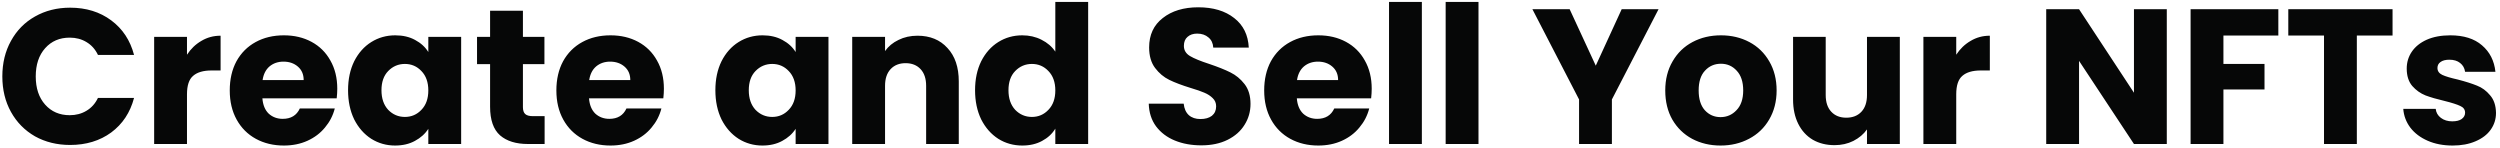 <svg width="625" height="37" viewBox="0 0 625 37" fill="none" xmlns="http://www.w3.org/2000/svg">
<path d="M0.584 19.104C0.584 15.776 1.304 12.816 2.744 10.224C4.184 7.6 6.184 5.568 8.744 4.128C11.336 2.656 14.264 1.92 17.528 1.92C21.528 1.92 24.952 2.976 27.8 5.088C30.648 7.2 32.552 10.08 33.512 13.728H24.488C23.816 12.32 22.856 11.248 21.608 10.512C20.392 9.776 19 9.408 17.432 9.408C14.904 9.408 12.856 10.288 11.288 12.048C9.72 13.808 8.936 16.16 8.936 19.104C8.936 22.048 9.72 24.4 11.288 26.16C12.856 27.92 14.904 28.8 17.432 28.8C19 28.8 20.392 28.432 21.608 27.696C22.856 26.96 23.816 25.888 24.488 24.48H33.512C32.552 28.128 30.648 31.008 27.8 33.12C24.952 35.2 21.528 36.24 17.528 36.24C14.264 36.24 11.336 35.52 8.744 34.08C6.184 32.608 4.184 30.576 2.744 27.984C1.304 25.392 0.584 22.432 0.584 19.104ZM46.746 13.68C47.706 12.208 48.907 11.056 50.346 10.224C51.786 9.36 53.386 8.928 55.147 8.928V17.616H52.891C50.843 17.616 49.306 18.064 48.282 18.96C47.258 19.824 46.746 21.36 46.746 23.568V36H38.538V9.216H46.746V13.68ZM84.318 22.176C84.318 22.944 84.27 23.744 84.174 24.576H65.598C65.726 26.24 66.254 27.52 67.182 28.416C68.142 29.28 69.31 29.712 70.686 29.712C72.734 29.712 74.158 28.848 74.958 27.12H83.694C83.246 28.88 82.43 30.464 81.246 31.872C80.094 33.28 78.638 34.384 76.878 35.184C75.118 35.984 73.15 36.384 70.974 36.384C68.35 36.384 66.014 35.824 63.966 34.704C61.918 33.584 60.318 31.984 59.166 29.904C58.014 27.824 57.438 25.392 57.438 22.608C57.438 19.824 57.998 17.392 59.118 15.312C60.27 13.232 61.87 11.632 63.918 10.512C65.966 9.392 68.318 8.832 70.974 8.832C73.566 8.832 75.87 9.376 77.886 10.464C79.902 11.552 81.47 13.104 82.59 15.12C83.742 17.136 84.318 19.488 84.318 22.176ZM75.918 20.016C75.918 18.608 75.438 17.488 74.478 16.656C73.518 15.824 72.318 15.408 70.878 15.408C69.502 15.408 68.334 15.808 67.374 16.608C66.446 17.408 65.87 18.544 65.646 20.016H75.918ZM87.016 22.56C87.016 19.808 87.528 17.392 88.552 15.312C89.608 13.232 91.032 11.632 92.824 10.512C94.616 9.392 96.616 8.832 98.824 8.832C100.712 8.832 102.36 9.216 103.768 9.984C105.208 10.752 106.312 11.76 107.08 13.008V9.216H115.288V36H107.08V32.208C106.28 33.456 105.16 34.464 103.72 35.232C102.312 36 100.664 36.384 98.776 36.384C96.6 36.384 94.616 35.824 92.824 34.704C91.032 33.552 89.608 31.936 88.552 29.856C87.528 27.744 87.016 25.312 87.016 22.56ZM107.08 22.608C107.08 20.56 106.504 18.944 105.352 17.76C104.232 16.576 102.856 15.984 101.224 15.984C99.592 15.984 98.2 16.576 97.048 17.76C95.928 18.912 95.368 20.512 95.368 22.56C95.368 24.608 95.928 26.24 97.048 27.456C98.2 28.64 99.592 29.232 101.224 29.232C102.856 29.232 104.232 28.64 105.352 27.456C106.504 26.272 107.08 24.656 107.08 22.608ZM136.154 29.04V36H131.978C129.002 36 126.682 35.28 125.018 33.84C123.354 32.368 122.522 29.984 122.522 26.688V16.032H119.258V9.216H122.522V2.688H130.73V9.216H136.106V16.032H130.73V26.784C130.73 27.584 130.922 28.16 131.306 28.512C131.69 28.864 132.33 29.04 133.226 29.04H136.154ZM165.974 22.176C165.974 22.944 165.926 23.744 165.83 24.576H147.254C147.382 26.24 147.91 27.52 148.838 28.416C149.798 29.28 150.966 29.712 152.342 29.712C154.39 29.712 155.814 28.848 156.614 27.12H165.35C164.902 28.88 164.086 30.464 162.902 31.872C161.75 33.28 160.294 34.384 158.534 35.184C156.774 35.984 154.806 36.384 152.63 36.384C150.006 36.384 147.67 35.824 145.622 34.704C143.574 33.584 141.974 31.984 140.822 29.904C139.67 27.824 139.094 25.392 139.094 22.608C139.094 19.824 139.654 17.392 140.774 15.312C141.926 13.232 143.526 11.632 145.574 10.512C147.622 9.392 149.974 8.832 152.63 8.832C155.222 8.832 157.526 9.376 159.542 10.464C161.558 11.552 163.126 13.104 164.246 15.12C165.398 17.136 165.974 19.488 165.974 22.176ZM157.574 20.016C157.574 18.608 157.094 17.488 156.134 16.656C155.174 15.824 153.974 15.408 152.534 15.408C151.158 15.408 149.99 15.808 149.03 16.608C148.102 17.408 147.526 18.544 147.302 20.016H157.574ZM178.844 22.56C178.844 19.808 179.356 17.392 180.38 15.312C181.436 13.232 182.86 11.632 184.652 10.512C186.444 9.392 188.444 8.832 190.652 8.832C192.54 8.832 194.188 9.216 195.596 9.984C197.036 10.752 198.14 11.76 198.908 13.008V9.216H207.116V36H198.908V32.208C198.108 33.456 196.988 34.464 195.548 35.232C194.14 36 192.492 36.384 190.604 36.384C188.428 36.384 186.444 35.824 184.652 34.704C182.86 33.552 181.436 31.936 180.38 29.856C179.356 27.744 178.844 25.312 178.844 22.56ZM198.908 22.608C198.908 20.56 198.332 18.944 197.18 17.76C196.06 16.576 194.684 15.984 193.052 15.984C191.42 15.984 190.028 16.576 188.876 17.76C187.756 18.912 187.196 20.512 187.196 22.56C187.196 24.608 187.756 26.24 188.876 27.456C190.028 28.64 191.42 29.232 193.052 29.232C194.684 29.232 196.06 28.64 197.18 27.456C198.332 26.272 198.908 24.656 198.908 22.608ZM229.374 8.928C232.51 8.928 235.006 9.952 236.862 12C238.75 14.016 239.694 16.8 239.694 20.352V36H231.534V21.456C231.534 19.664 231.07 18.272 230.142 17.28C229.214 16.288 227.966 15.792 226.398 15.792C224.83 15.792 223.582 16.288 222.654 17.28C221.726 18.272 221.262 19.664 221.262 21.456V36H213.054V9.216H221.262V12.768C222.094 11.584 223.214 10.656 224.622 9.984C226.03 9.28 227.614 8.928 229.374 8.928ZM243.766 22.56C243.766 19.808 244.278 17.392 245.302 15.312C246.358 13.232 247.782 11.632 249.574 10.512C251.366 9.392 253.366 8.832 255.574 8.832C257.334 8.832 258.934 9.2 260.374 9.936C261.846 10.672 262.998 11.664 263.83 12.912V0.48H272.038V36H263.83V32.16C263.062 33.44 261.958 34.464 260.518 35.232C259.11 36 257.462 36.384 255.574 36.384C253.366 36.384 251.366 35.824 249.574 34.704C247.782 33.552 246.358 31.936 245.302 29.856C244.278 27.744 243.766 25.312 243.766 22.56ZM263.83 22.608C263.83 20.56 263.254 18.944 262.102 17.76C260.982 16.576 259.606 15.984 257.974 15.984C256.342 15.984 254.95 16.576 253.798 17.76C252.678 18.912 252.118 20.512 252.118 22.56C252.118 24.608 252.678 26.24 253.798 27.456C254.95 28.64 256.342 29.232 257.974 29.232C259.606 29.232 260.982 28.64 262.102 27.456C263.254 26.272 263.83 24.656 263.83 22.608ZM300.34 36.336C297.876 36.336 295.668 35.936 293.716 35.136C291.764 34.336 290.196 33.152 289.012 31.584C287.86 30.016 287.252 28.128 287.188 25.92H295.924C296.052 27.168 296.484 28.128 297.22 28.8C297.956 29.44 298.916 29.76 300.1 29.76C301.316 29.76 302.276 29.488 302.98 28.944C303.684 28.368 304.036 27.584 304.036 26.592C304.036 25.76 303.748 25.072 303.172 24.528C302.628 23.984 301.94 23.536 301.108 23.184C300.308 22.832 299.156 22.432 297.652 21.984C295.476 21.312 293.7 20.64 292.324 19.968C290.948 19.296 289.764 18.304 288.772 16.992C287.78 15.68 287.284 13.968 287.284 11.856C287.284 8.72 288.42 6.272 290.692 4.512C292.964 2.72 295.924 1.824 299.572 1.824C303.284 1.824 306.276 2.72 308.548 4.512C310.82 6.272 312.036 8.736 312.196 11.904H303.316C303.252 10.816 302.852 9.968 302.116 9.36C301.38 8.72 300.436 8.4 299.284 8.4C298.292 8.4 297.492 8.672 296.884 9.216C296.276 9.728 295.972 10.48 295.972 11.472C295.972 12.56 296.484 13.408 297.508 14.016C298.532 14.624 300.132 15.28 302.308 15.984C304.484 16.72 306.244 17.424 307.588 18.096C308.964 18.768 310.148 19.744 311.14 21.024C312.132 22.304 312.628 23.952 312.628 25.968C312.628 27.888 312.132 29.632 311.14 31.2C310.18 32.768 308.772 34.016 306.916 34.944C305.06 35.872 302.868 36.336 300.34 36.336ZM342.927 22.176C342.927 22.944 342.879 23.744 342.783 24.576H324.207C324.335 26.24 324.863 27.52 325.791 28.416C326.751 29.28 327.919 29.712 329.295 29.712C331.343 29.712 332.767 28.848 333.567 27.12H342.303C341.855 28.88 341.039 30.464 339.855 31.872C338.703 33.28 337.247 34.384 335.487 35.184C333.727 35.984 331.759 36.384 329.583 36.384C326.959 36.384 324.623 35.824 322.575 34.704C320.527 33.584 318.927 31.984 317.775 29.904C316.623 27.824 316.047 25.392 316.047 22.608C316.047 19.824 316.607 17.392 317.727 15.312C318.879 13.232 320.479 11.632 322.527 10.512C324.575 9.392 326.927 8.832 329.583 8.832C332.175 8.832 334.479 9.376 336.495 10.464C338.511 11.552 340.079 13.104 341.199 15.12C342.351 17.136 342.927 19.488 342.927 22.176ZM334.527 20.016C334.527 18.608 334.047 17.488 333.087 16.656C332.127 15.824 330.927 15.408 329.487 15.408C328.111 15.408 326.943 15.808 325.983 16.608C325.055 17.408 324.479 18.544 324.255 20.016H334.527ZM355.465 0.48V36H347.257V0.48H355.465ZM369.622 0.48V36H361.414V0.48H369.622ZM414.638 2.304L402.974 24.864V36H394.766V24.864L383.102 2.304H392.414L398.942 16.416L405.422 2.304H414.638ZM430.137 36.384C427.513 36.384 425.145 35.824 423.033 34.704C420.953 33.584 419.305 31.984 418.089 29.904C416.905 27.824 416.313 25.392 416.313 22.608C416.313 19.856 416.921 17.44 418.137 15.36C419.353 13.248 421.017 11.632 423.129 10.512C425.241 9.392 427.609 8.832 430.233 8.832C432.857 8.832 435.225 9.392 437.337 10.512C439.449 11.632 441.113 13.248 442.329 15.36C443.545 17.44 444.153 19.856 444.153 22.608C444.153 25.36 443.529 27.792 442.281 29.904C441.065 31.984 439.385 33.584 437.241 34.704C435.129 35.824 432.761 36.384 430.137 36.384ZM430.137 29.28C431.705 29.28 433.033 28.704 434.121 27.552C435.241 26.4 435.801 24.752 435.801 22.608C435.801 20.464 435.257 18.816 434.169 17.664C433.113 16.512 431.801 15.936 430.233 15.936C428.633 15.936 427.305 16.512 426.249 17.664C425.193 18.784 424.665 20.432 424.665 22.608C424.665 24.752 425.177 26.4 426.201 27.552C427.257 28.704 428.569 29.28 430.137 29.28ZM474.955 9.216V36H466.747V32.352C465.915 33.536 464.779 34.496 463.339 35.232C461.931 35.936 460.363 36.288 458.635 36.288C456.587 36.288 454.779 35.84 453.211 34.944C451.643 34.016 450.427 32.688 449.563 30.96C448.699 29.232 448.267 27.2 448.267 24.864V9.216H456.427V23.76C456.427 25.552 456.891 26.944 457.819 27.936C458.747 28.928 459.995 29.424 461.563 29.424C463.163 29.424 464.427 28.928 465.355 27.936C466.283 26.944 466.747 25.552 466.747 23.76V9.216H474.955ZM489.059 13.68C490.019 12.208 491.219 11.056 492.659 10.224C494.099 9.36 495.699 8.928 497.459 8.928V17.616H495.203C493.155 17.616 491.619 18.064 490.595 18.96C489.571 19.824 489.059 21.36 489.059 23.568V36H480.851V9.216H489.059V13.68ZM541.698 36H533.49L519.762 15.216V36H511.554V2.304H519.762L533.49 23.184V2.304H541.698V36ZM569.584 2.304V8.88H555.856V15.984H566.128V22.368H555.856V36H547.648V2.304H569.584ZM598.138 2.304V8.88H589.21V36H581.002V8.88H572.074V2.304H598.138ZM613.153 36.384C610.817 36.384 608.737 35.984 606.913 35.184C605.089 34.384 603.649 33.296 602.593 31.92C601.537 30.512 600.945 28.944 600.817 27.216H608.929C609.025 28.144 609.457 28.896 610.225 29.472C610.993 30.048 611.937 30.336 613.057 30.336C614.081 30.336 614.865 30.144 615.409 29.76C615.985 29.344 616.273 28.816 616.273 28.176C616.273 27.408 615.873 26.848 615.073 26.496C614.273 26.112 612.977 25.696 611.185 25.248C609.265 24.8 607.665 24.336 606.385 23.856C605.105 23.344 604.001 22.56 603.073 21.504C602.145 20.416 601.681 18.96 601.681 17.136C601.681 15.6 602.097 14.208 602.929 12.96C603.793 11.68 605.041 10.672 606.673 9.936C608.337 9.2 610.305 8.832 612.577 8.832C615.937 8.832 618.577 9.664 620.497 11.328C622.449 12.992 623.569 15.2 623.857 17.952H616.273C616.145 17.024 615.729 16.288 615.025 15.744C614.353 15.2 613.457 14.928 612.337 14.928C611.377 14.928 610.641 15.12 610.129 15.504C609.617 15.856 609.361 16.352 609.361 16.992C609.361 17.76 609.761 18.336 610.561 18.72C611.393 19.104 612.673 19.488 614.401 19.872C616.385 20.384 618.001 20.896 619.249 21.408C620.497 21.888 621.585 22.688 622.513 23.808C623.473 24.896 623.969 26.368 624.001 28.224C624.001 29.792 623.553 31.2 622.657 32.448C621.793 33.664 620.529 34.624 618.865 35.328C617.233 36.032 615.329 36.384 613.153 36.384Z" fill="#060707"/>
</svg>
